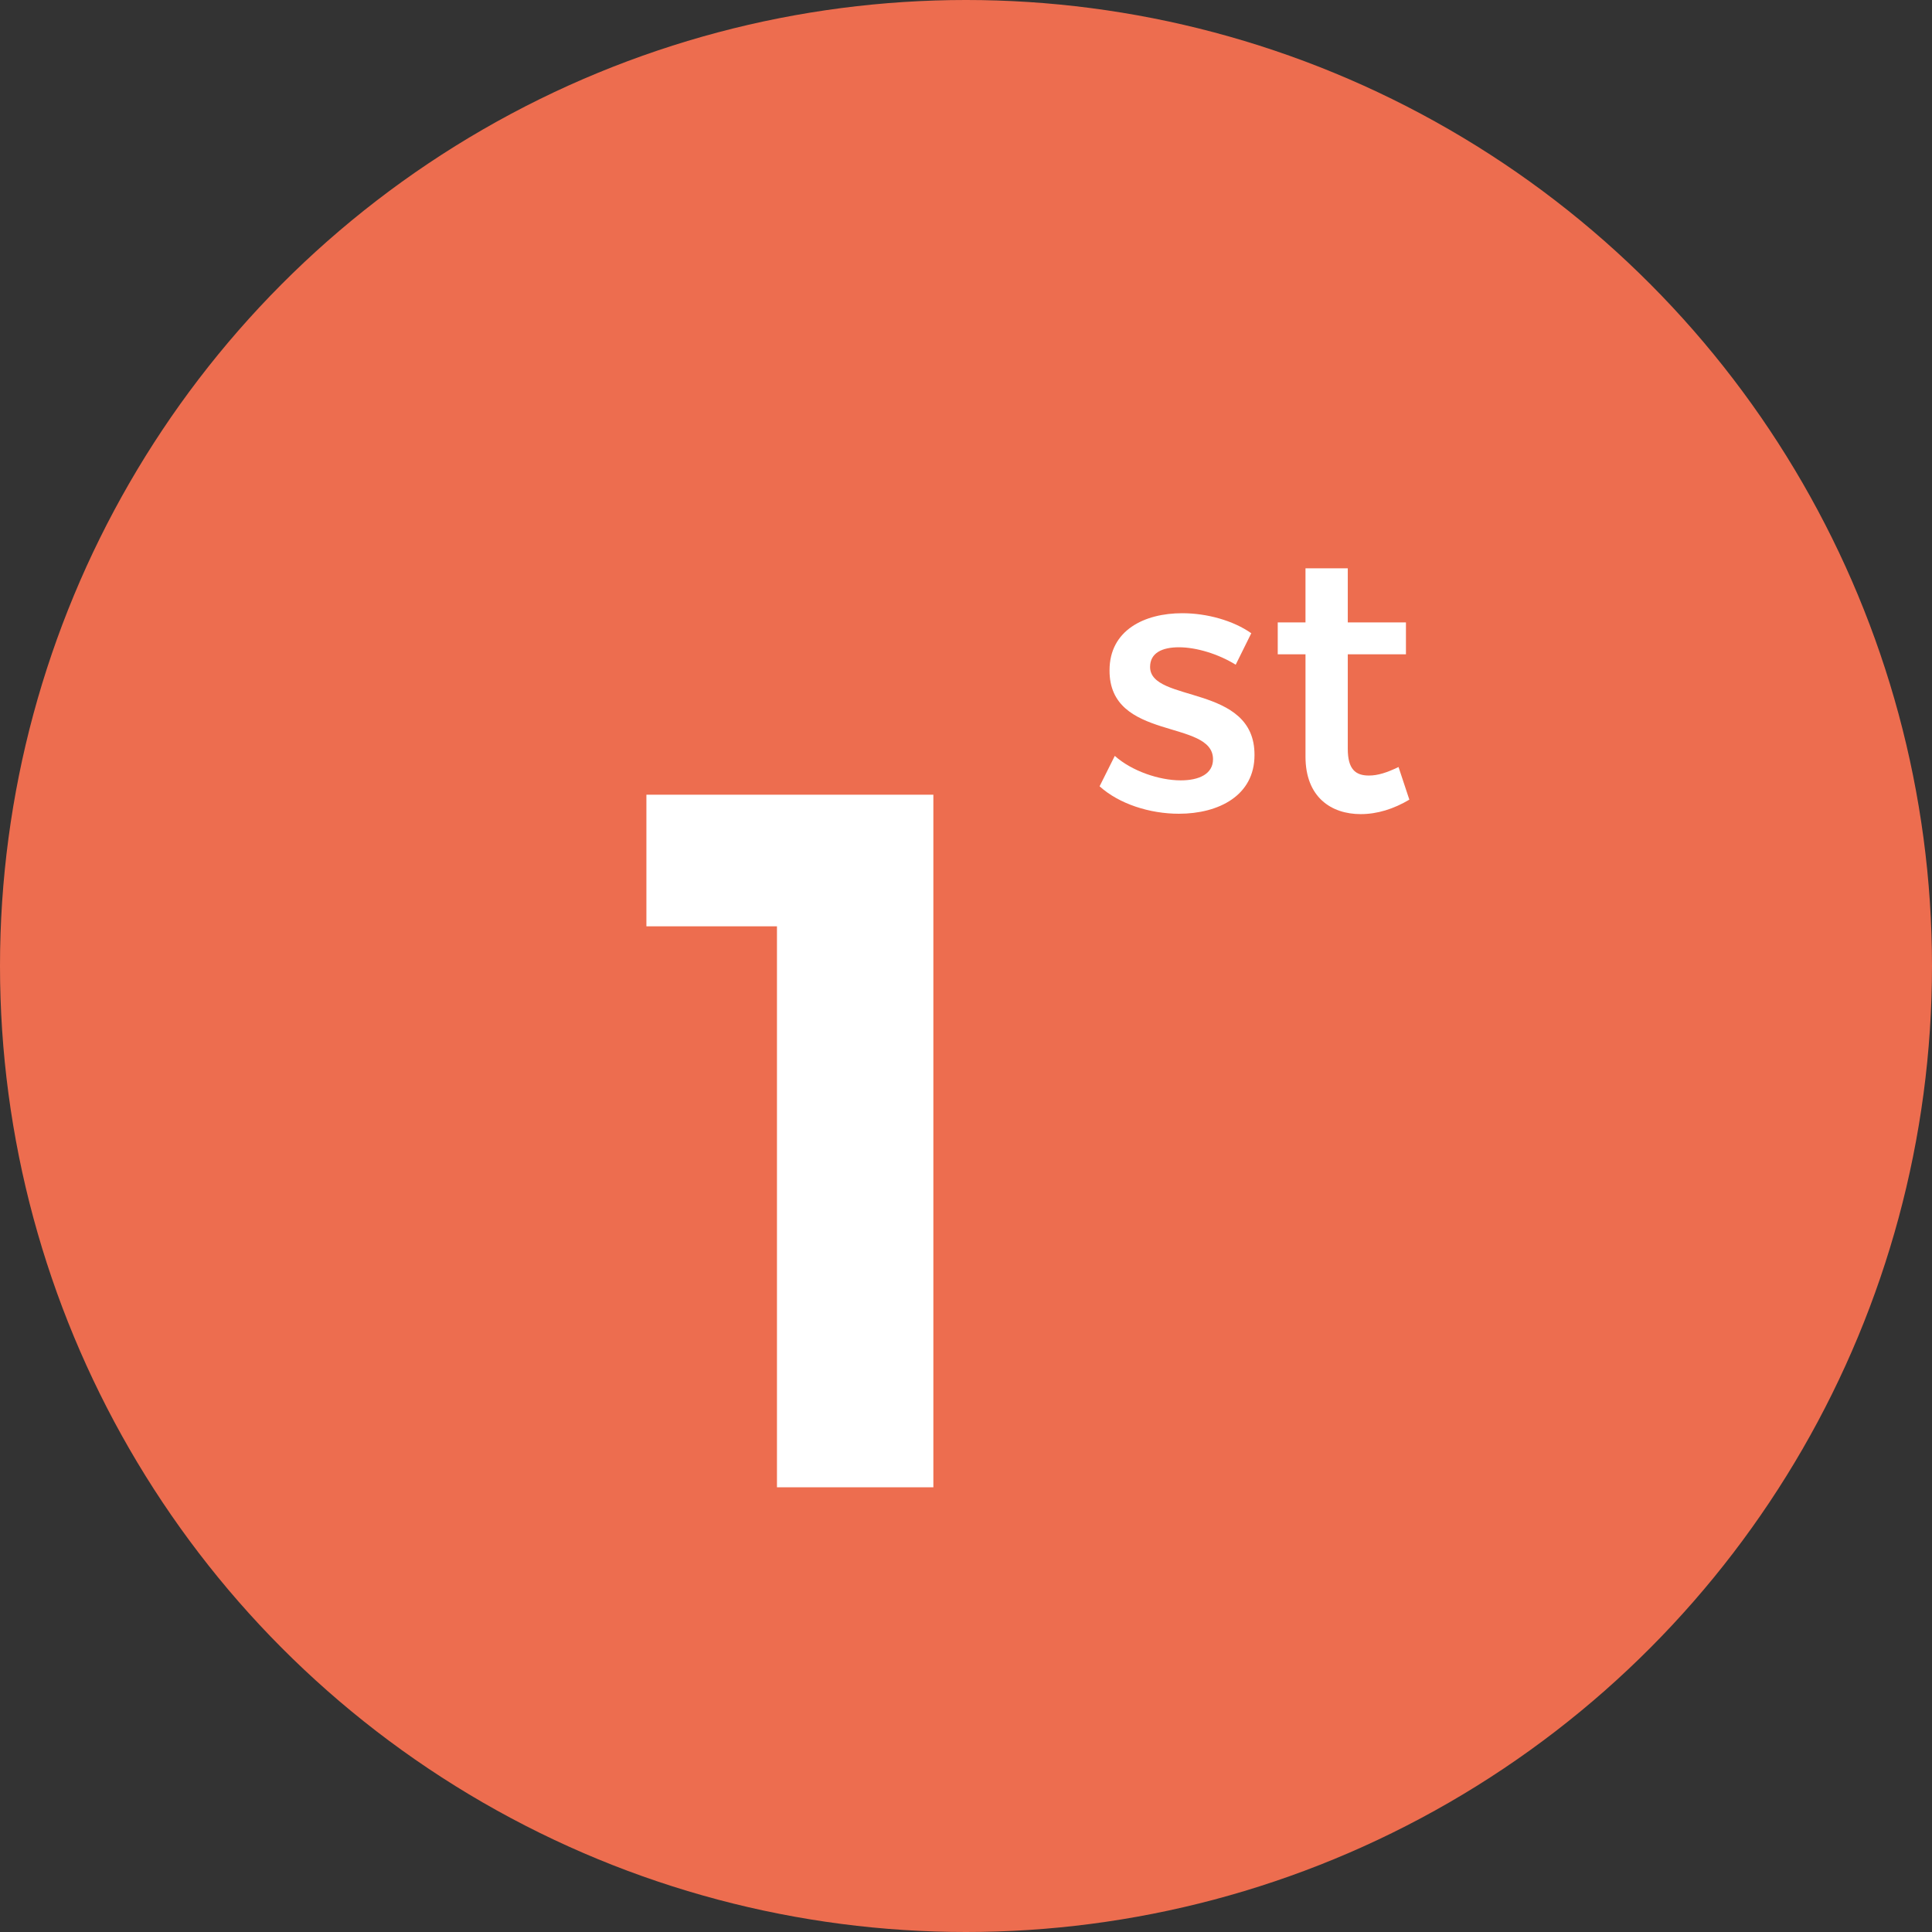 <?xml version="1.0" encoding="utf-8"?>
<!-- Generator: Adobe Illustrator 16.0.0, SVG Export Plug-In . SVG Version: 6.00 Build 0)  -->
<!DOCTYPE svg PUBLIC "-//W3C//DTD SVG 1.1//EN" "http://www.w3.org/Graphics/SVG/1.1/DTD/svg11.dtd">
<svg version="1.1" id="Layer_1" xmlns="http://www.w3.org/2000/svg" xmlns:xlink="http://www.w3.org/1999/xlink" x="0px" y="0px"
	 width="31.254px" height="31.254px" viewBox="0 0 31.254 31.254" enable-background="new 0 0 31.254 31.254" xml:space="preserve">
<rect x="0" y="0" width="31.254" height="31.254" fill="#333333" stroke="none"/>
<g>
	<circle fill="#ED6D4F" cx="15.627" cy="15.627" r="15.627"/>
	<g>
		<g>
			<path fill="#FFFFFF" d="M12.569,24.06v-9.075h-2.112v-2.129h4.642V24.06H12.569z"/>
		</g>
		<g>
			<path fill="#FFFFFF" d="M20.242,10.244l-0.252,0.509c-0.281-0.174-0.637-0.282-0.918-0.282c-0.27,0-0.467,0.09-0.467,0.318
				c0,0.588,1.697,0.27,1.689,1.427c0,0.654-0.58,0.948-1.223,0.948c-0.467,0-0.965-0.156-1.283-0.444l0.246-0.492
				c0.275,0.246,0.719,0.396,1.068,0.396c0.293,0,0.521-0.102,0.521-0.342c0-0.653-1.68-0.288-1.674-1.439
				c0-0.648,0.564-0.923,1.176-0.923C19.527,9.92,19.953,10.04,20.242,10.244z"/>
			<path fill="#FFFFFF" d="M22.799,12.936c-0.252,0.15-0.518,0.234-0.787,0.234c-0.479,0-0.893-0.276-0.893-0.93v-1.655H20.67
				v-0.516h0.449V9.194h0.684v0.875h0.941v0.516h-0.941v1.529c0,0.33,0.125,0.432,0.342,0.432c0.145,0,0.293-0.048,0.479-0.138
				L22.799,12.936z"/>
		</g>
	</g>
</g>
</svg>
